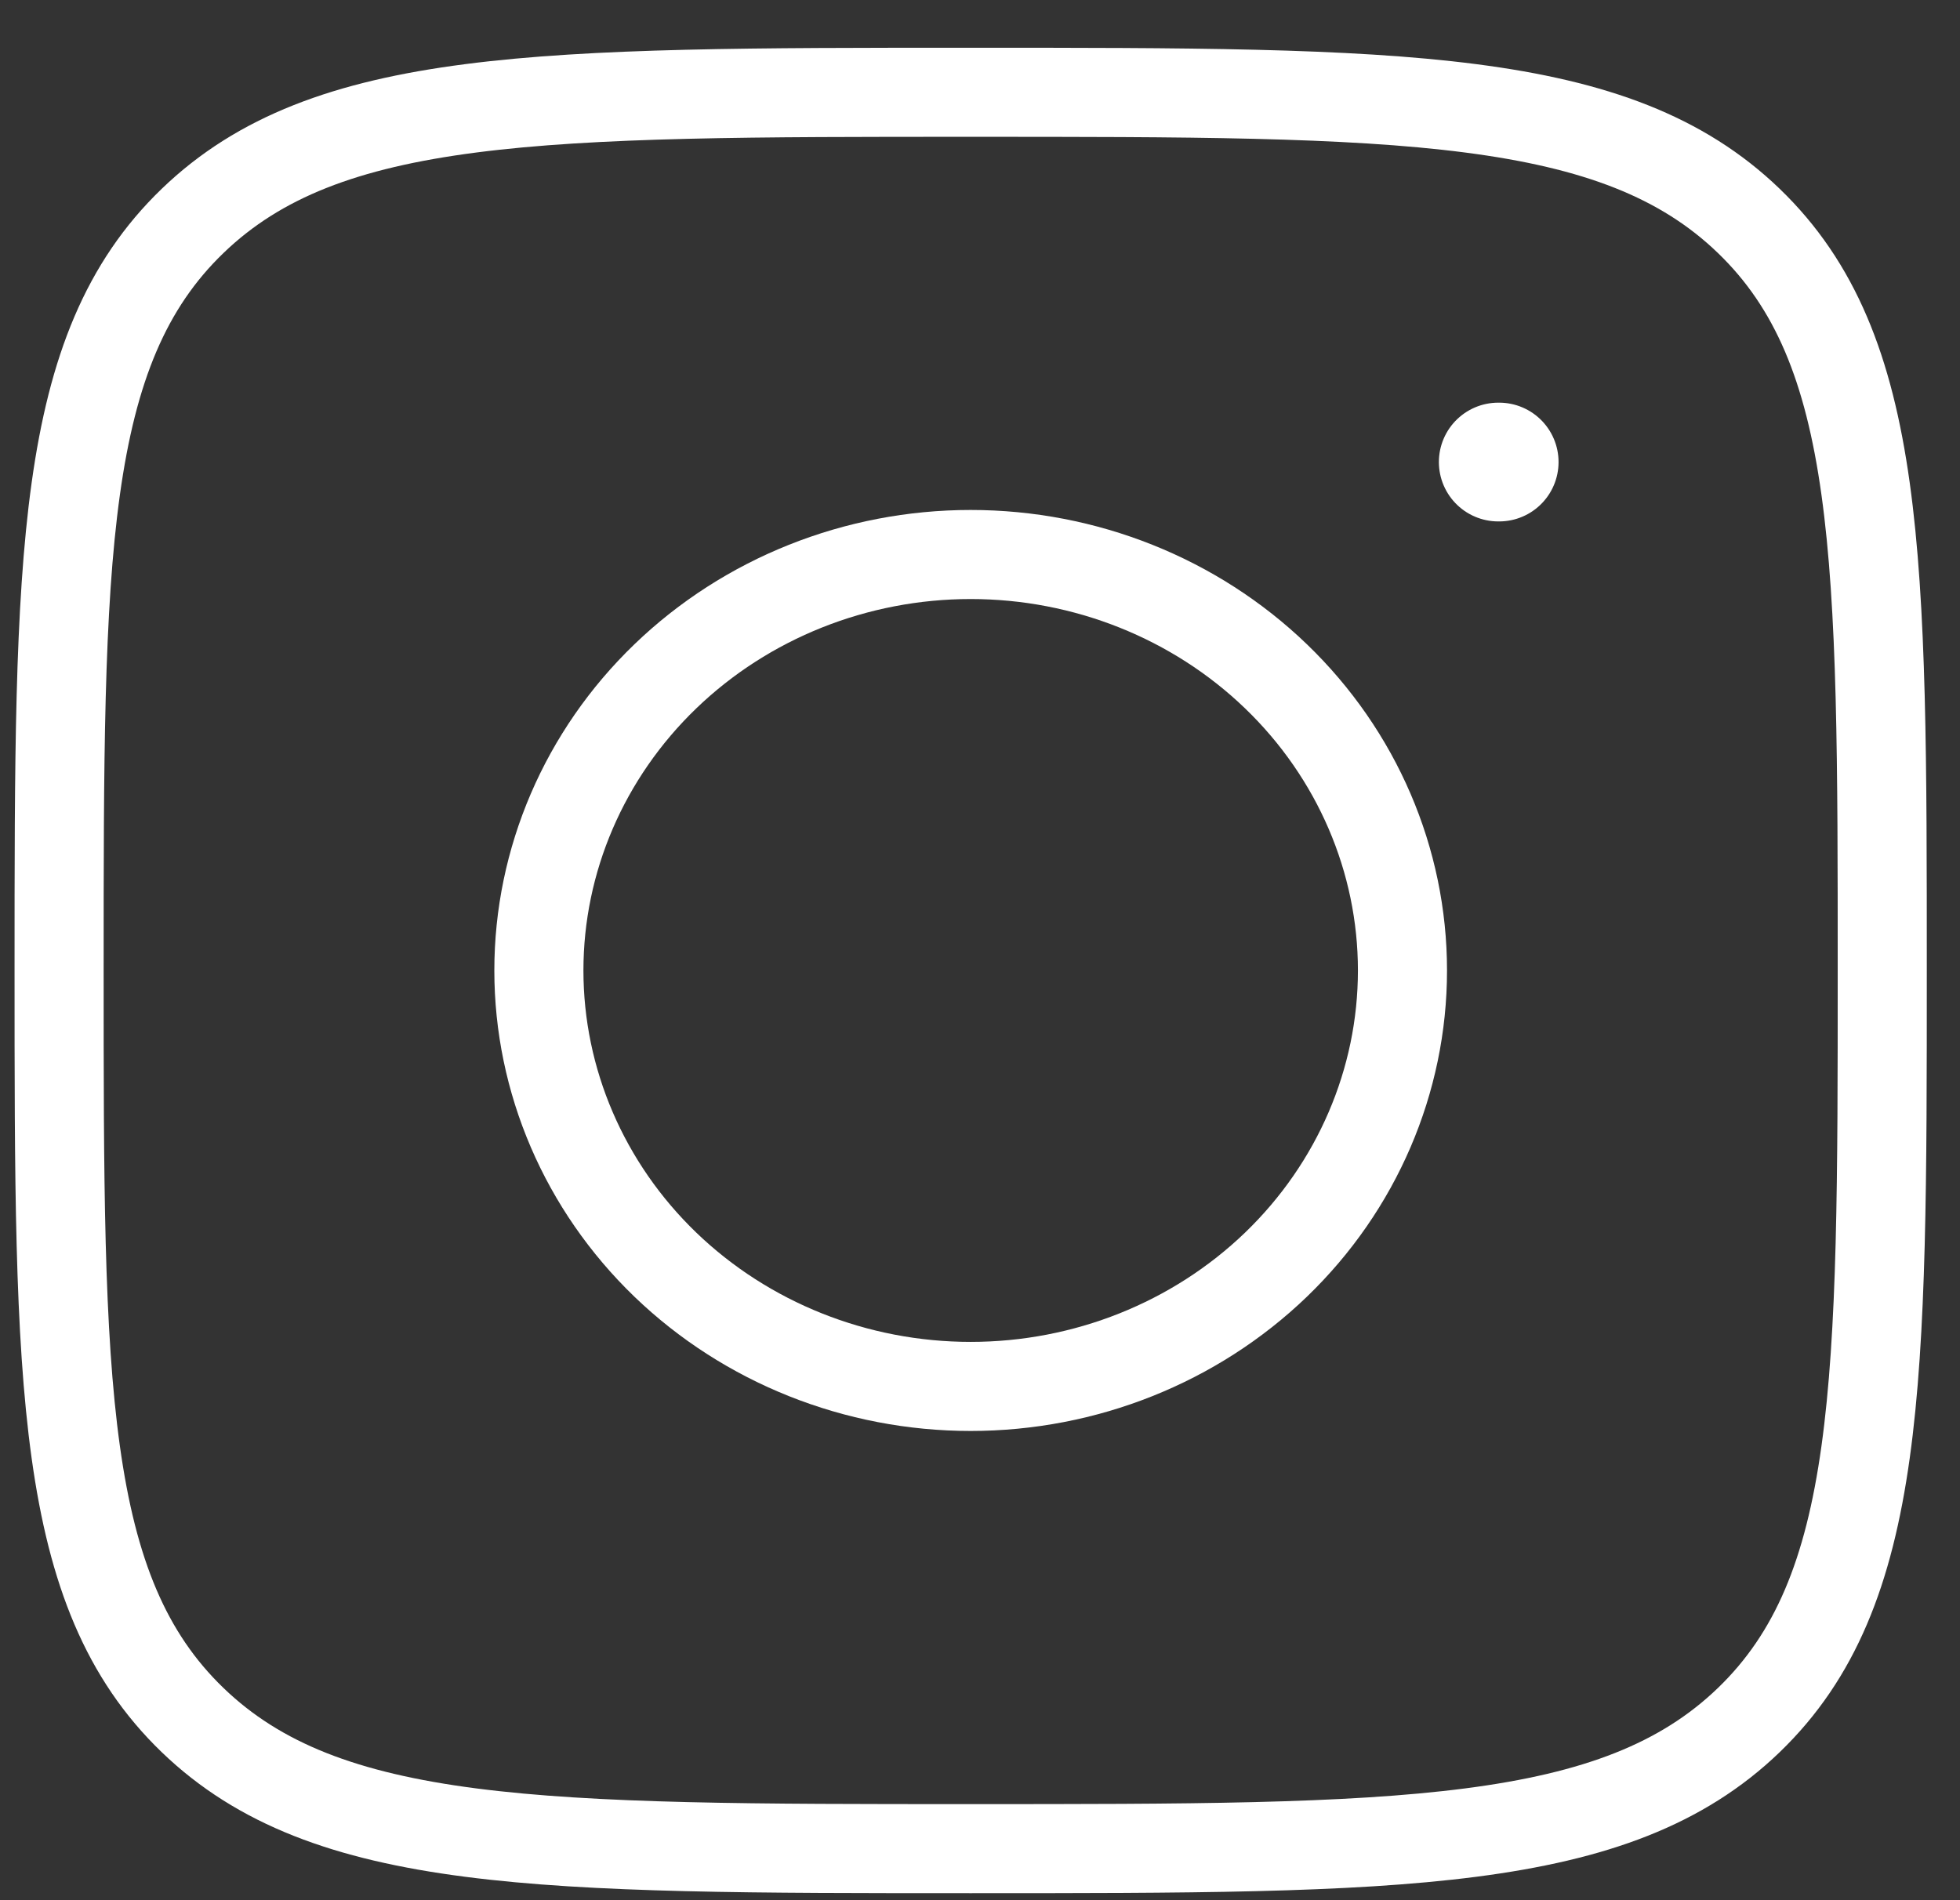 <svg width="33" height="32" viewBox="0 0 33 32" fill="none" xmlns="http://www.w3.org/2000/svg">
<rect x="0" y="0" width="33" height="32" fill="#333333" stroke="none"/>
<path d="M0.995 16.343C0.995 9.372 0.995 5.885 3.243 3.72C5.49 1.554 9.107 1.554 16.343 1.554C23.578 1.554 27.197 1.554 29.444 3.72C31.691 5.885 31.691 9.371 31.691 16.343C31.691 23.314 31.691 26.801 29.444 28.967C27.197 31.132 23.579 31.132 16.343 31.132C9.109 31.132 5.49 31.132 3.243 28.967C0.995 26.801 0.995 23.316 0.995 16.343Z" stroke="white" stroke-width="1.5" stroke-linejoin="round"/>
<path d="M23.613 16.343C23.613 18.201 22.847 19.983 21.484 21.297C20.12 22.61 18.271 23.348 16.343 23.348C14.415 23.348 12.566 22.61 11.202 21.297C9.839 19.983 9.073 18.201 9.073 16.343C9.073 14.485 9.839 12.703 11.202 11.39C12.566 10.076 14.415 9.338 16.343 9.338C18.271 9.338 20.12 10.076 21.484 11.39C22.847 12.703 23.613 14.485 23.613 16.343Z" stroke="white" stroke-width="1.5"/>
<path d="M25.241 7.781H25.226" stroke="white" stroke-width="2" stroke-linecap="round" stroke-linejoin="round"/>
</svg>
